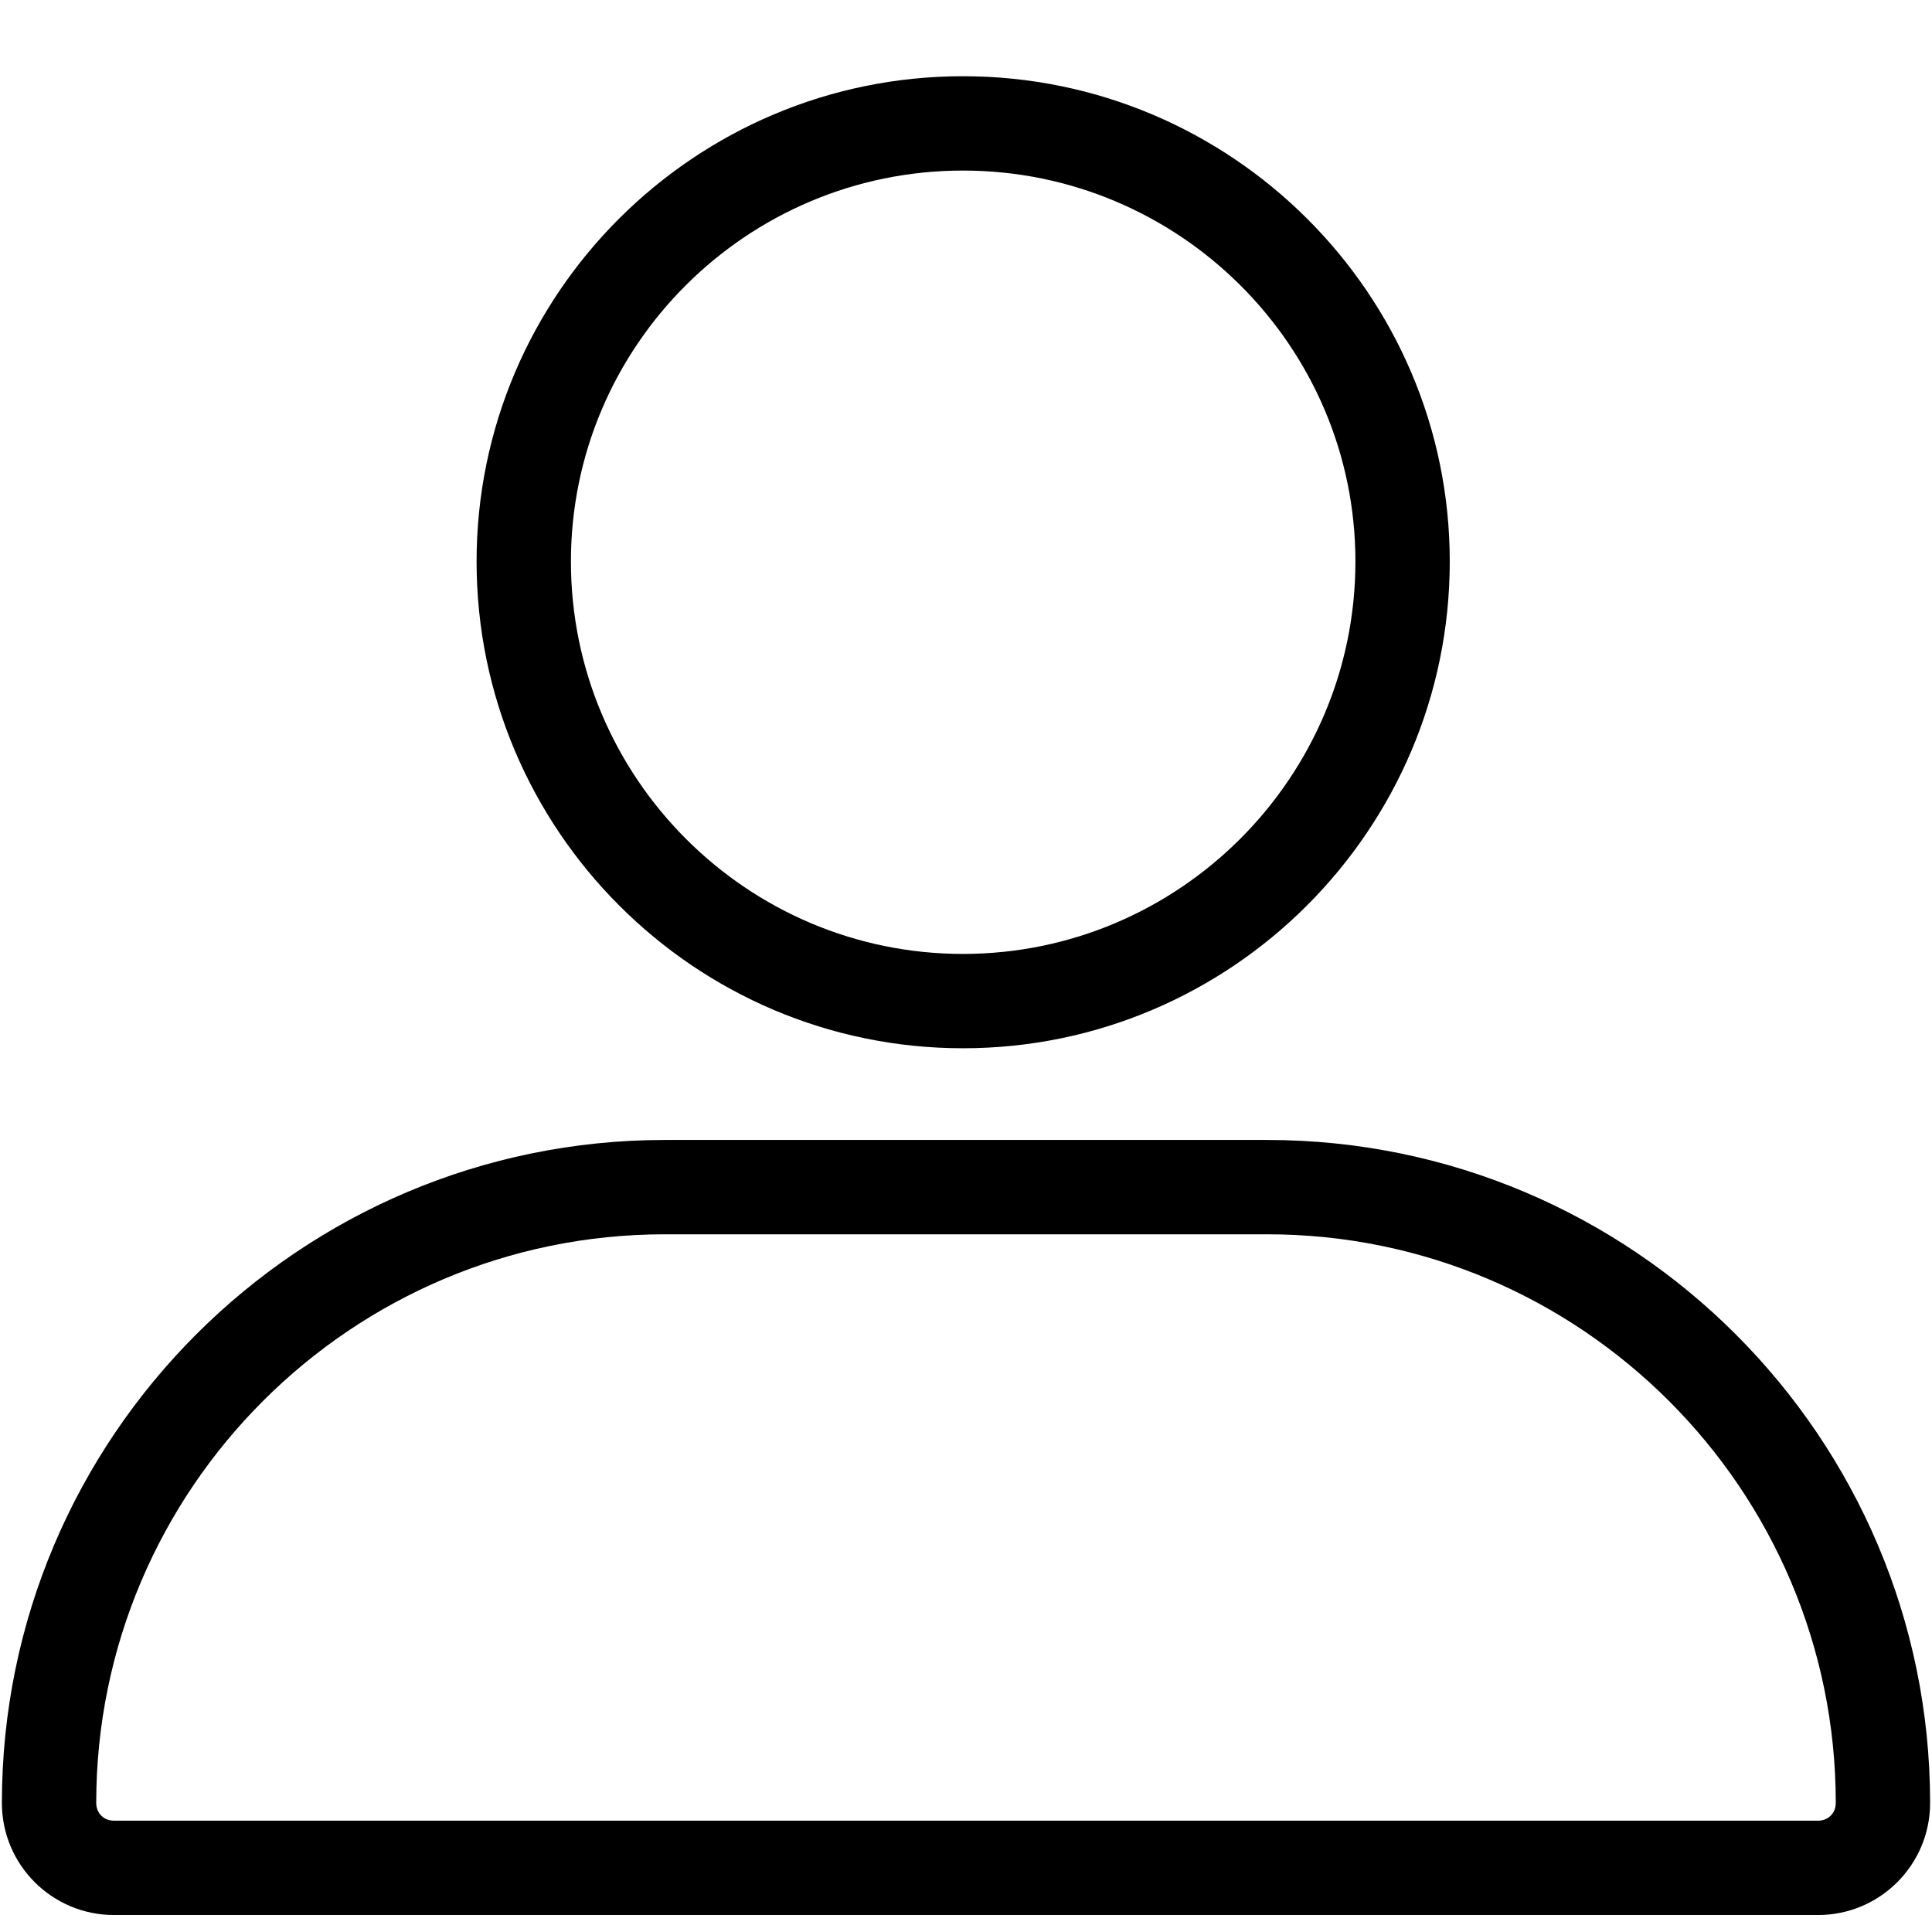 <?xml version="1.0" encoding="utf-8"?>
<!-- Generator: Adobe Illustrator 22.0.1, SVG Export Plug-In . SVG Version: 6.00 Build 0)  -->
<svg version="1.1" id="Capa_1" xmlns="http://www.w3.org/2000/svg" xmlns:xlink="http://www.w3.org/1999/xlink" x="0px" y="0px"
	 viewBox="0 0 512 512" style="enable-background:new 0 0 512 512;" xml:space="preserve">
<path d="M255.2,277.8c-71.1,0-128.9-57.9-128.9-129c0-70.9,57.8-128.6,128.9-128.6c71.1,0,129,57.7,129,128.6
	C384.2,219.9,326.3,277.8,255.2,277.8z M255.2,45.2c-57.3,0-103.9,46.5-103.9,103.6c0,57.3,46.6,104,103.9,104
	c57.3,0,104-46.7,104-104C359.2,91.7,312.5,45.2,255.2,45.2z"/>
<path d="M481.8,507.5H30.2c-16.4,0-29.7-13.3-29.7-29.7c0-96.9,78.8-175.7,175.7-175.7h159.6c96.9,0,175.7,78.8,175.7,175.7
	C511.5,494.2,498.2,507.5,481.8,507.5z M176.2,327.1c-83.1,0-150.7,67.6-150.7,150.7c0,2.7,2,4.7,4.7,4.7h451.6c2.7,0,4.7-2,4.7-4.7
	c0-83.1-67.6-150.7-150.7-150.7H176.2z"/>
</svg>
